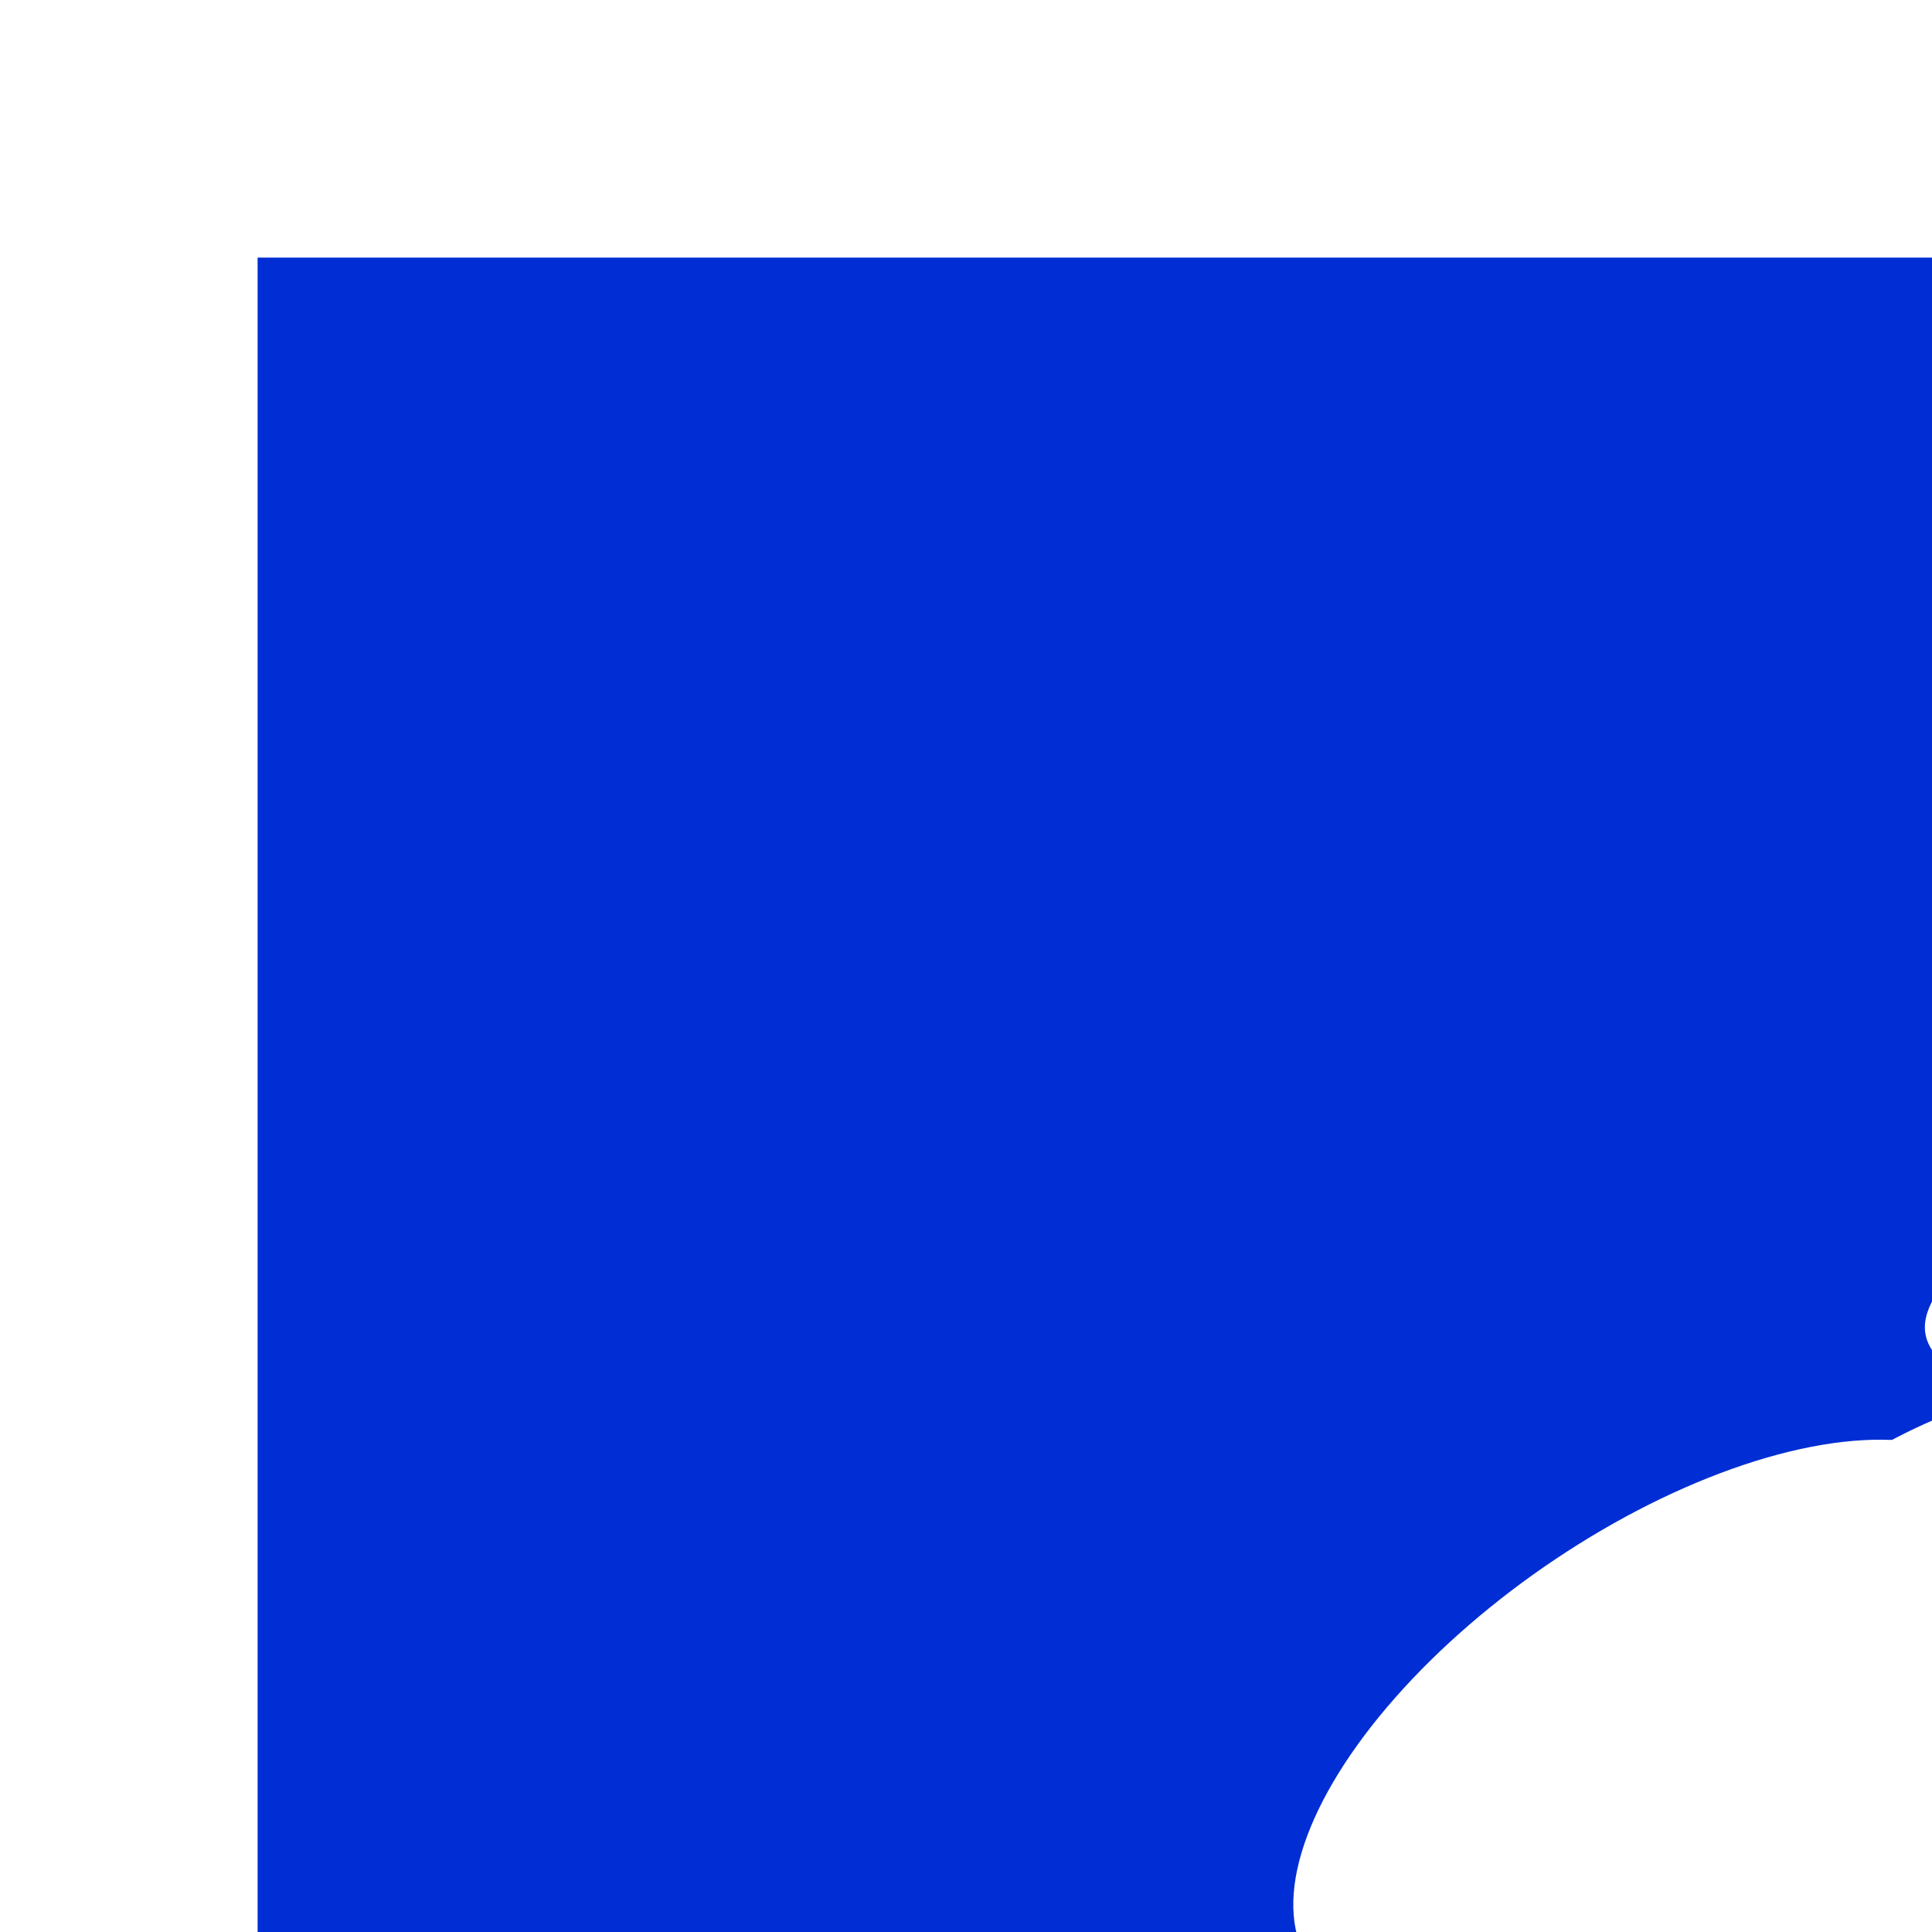 <svg id="Слой_1" data-name="Слой 1" xmlns="http://www.w3.org/2000/svg" viewBox="0 0 30 30"><defs><style>.cls-1{fill:#fff;}.cls-2{fill:#012ed4;}</style></defs><g id="Layer_1_copy_5" data-name="Layer 1 copy 5"><rect class="cls-1" width="100" height="100"/><rect class="cls-2" x="4" y="4" width="92" height="92"/><path class="cls-1" d="M31,21.7C26.91,22.88,24.83,27,21,28.52c-.93.38-.6,1.21,0,1.78a4,4,0,0,0,2.77.76c2.12.12,5.33-1.14,6,1.25a9.58,9.58,0,0,1-1.66,8.4c-1.37,1.73-2.83,3.37-2.59,5.9.16,1.68-1.54,1.26-2.46,1.53-4.2,1.2-5.43,5-2.6,8.49s5.84,7,8.78,10.49a6.56,6.56,0,0,0,3.59,2.44c-.45-4.18-5-5.44-5.78-9.26,2.89,1,3.43,4.87,7,5.41-.47-4.21-5.77-5.25-5.64-9.44a11.27,11.27,0,0,1,7.49,4.78c4.75,6.38,12.37,8.21,19.58,10.33,1.78.53,3,.8,3.55,2.94.7,2.94,3.41,4.33,5.95,5.06,6.69,1.92,12,5.35,15.74,11.39,1.2,2,3.23,3.82,6.21,3-1-3.49-4.65-3.89-6.64-6.11a18.22,18.22,0,0,1-4.63-8c4.2,3.2,5.09,9.31,11.52,9.8-1-2-1.7-3.33-3.32-4.2-3.53-1.89-5.57-5.12-7-8.69-.78-1.95-1.54-3.47-4-3.79-2-.27-2.51-1.81-1.72-3.61s1.61-3.27,2.44-4.93c2,.62,2.29,4.63,5.85,2.79-4.32-2.93-7.21-7.23-13-7.91C56.68,58,50,52.32,43.44,44.77c-5-5.8-4-12.36-6.67-18.19-.46-1,.28-1.11,1-1.4,1.67-.64,2.25-2.13,2.53-3.79a2,2,0,0,0-.72-.05c-1.4.48-3,2.38-4.15.62-.6-.92,1.23-2.6,2.35-3.46,3.85-3,6-7,7.34-11.58-2.86,3.41-4.55,7.94-9.15,9.66C34.34,18.32,32,19.4,31,21.7Z"/><path class="cls-1" d="M31,21.7C32,19.4,34.34,18.32,36,16.62c1.26-2.79,2.6-5.54,3-8.74-1.89,4.61-5,8.29-8.48,11.68C29.34,20.71,30,21.16,31,21.7Z"/><ellipse class="cls-1" cx="25.71" cy="26.81" rx="6.51" ry="3.03" transform="translate(-10.68 19.36) rotate(-34.62)"/></g></svg>
